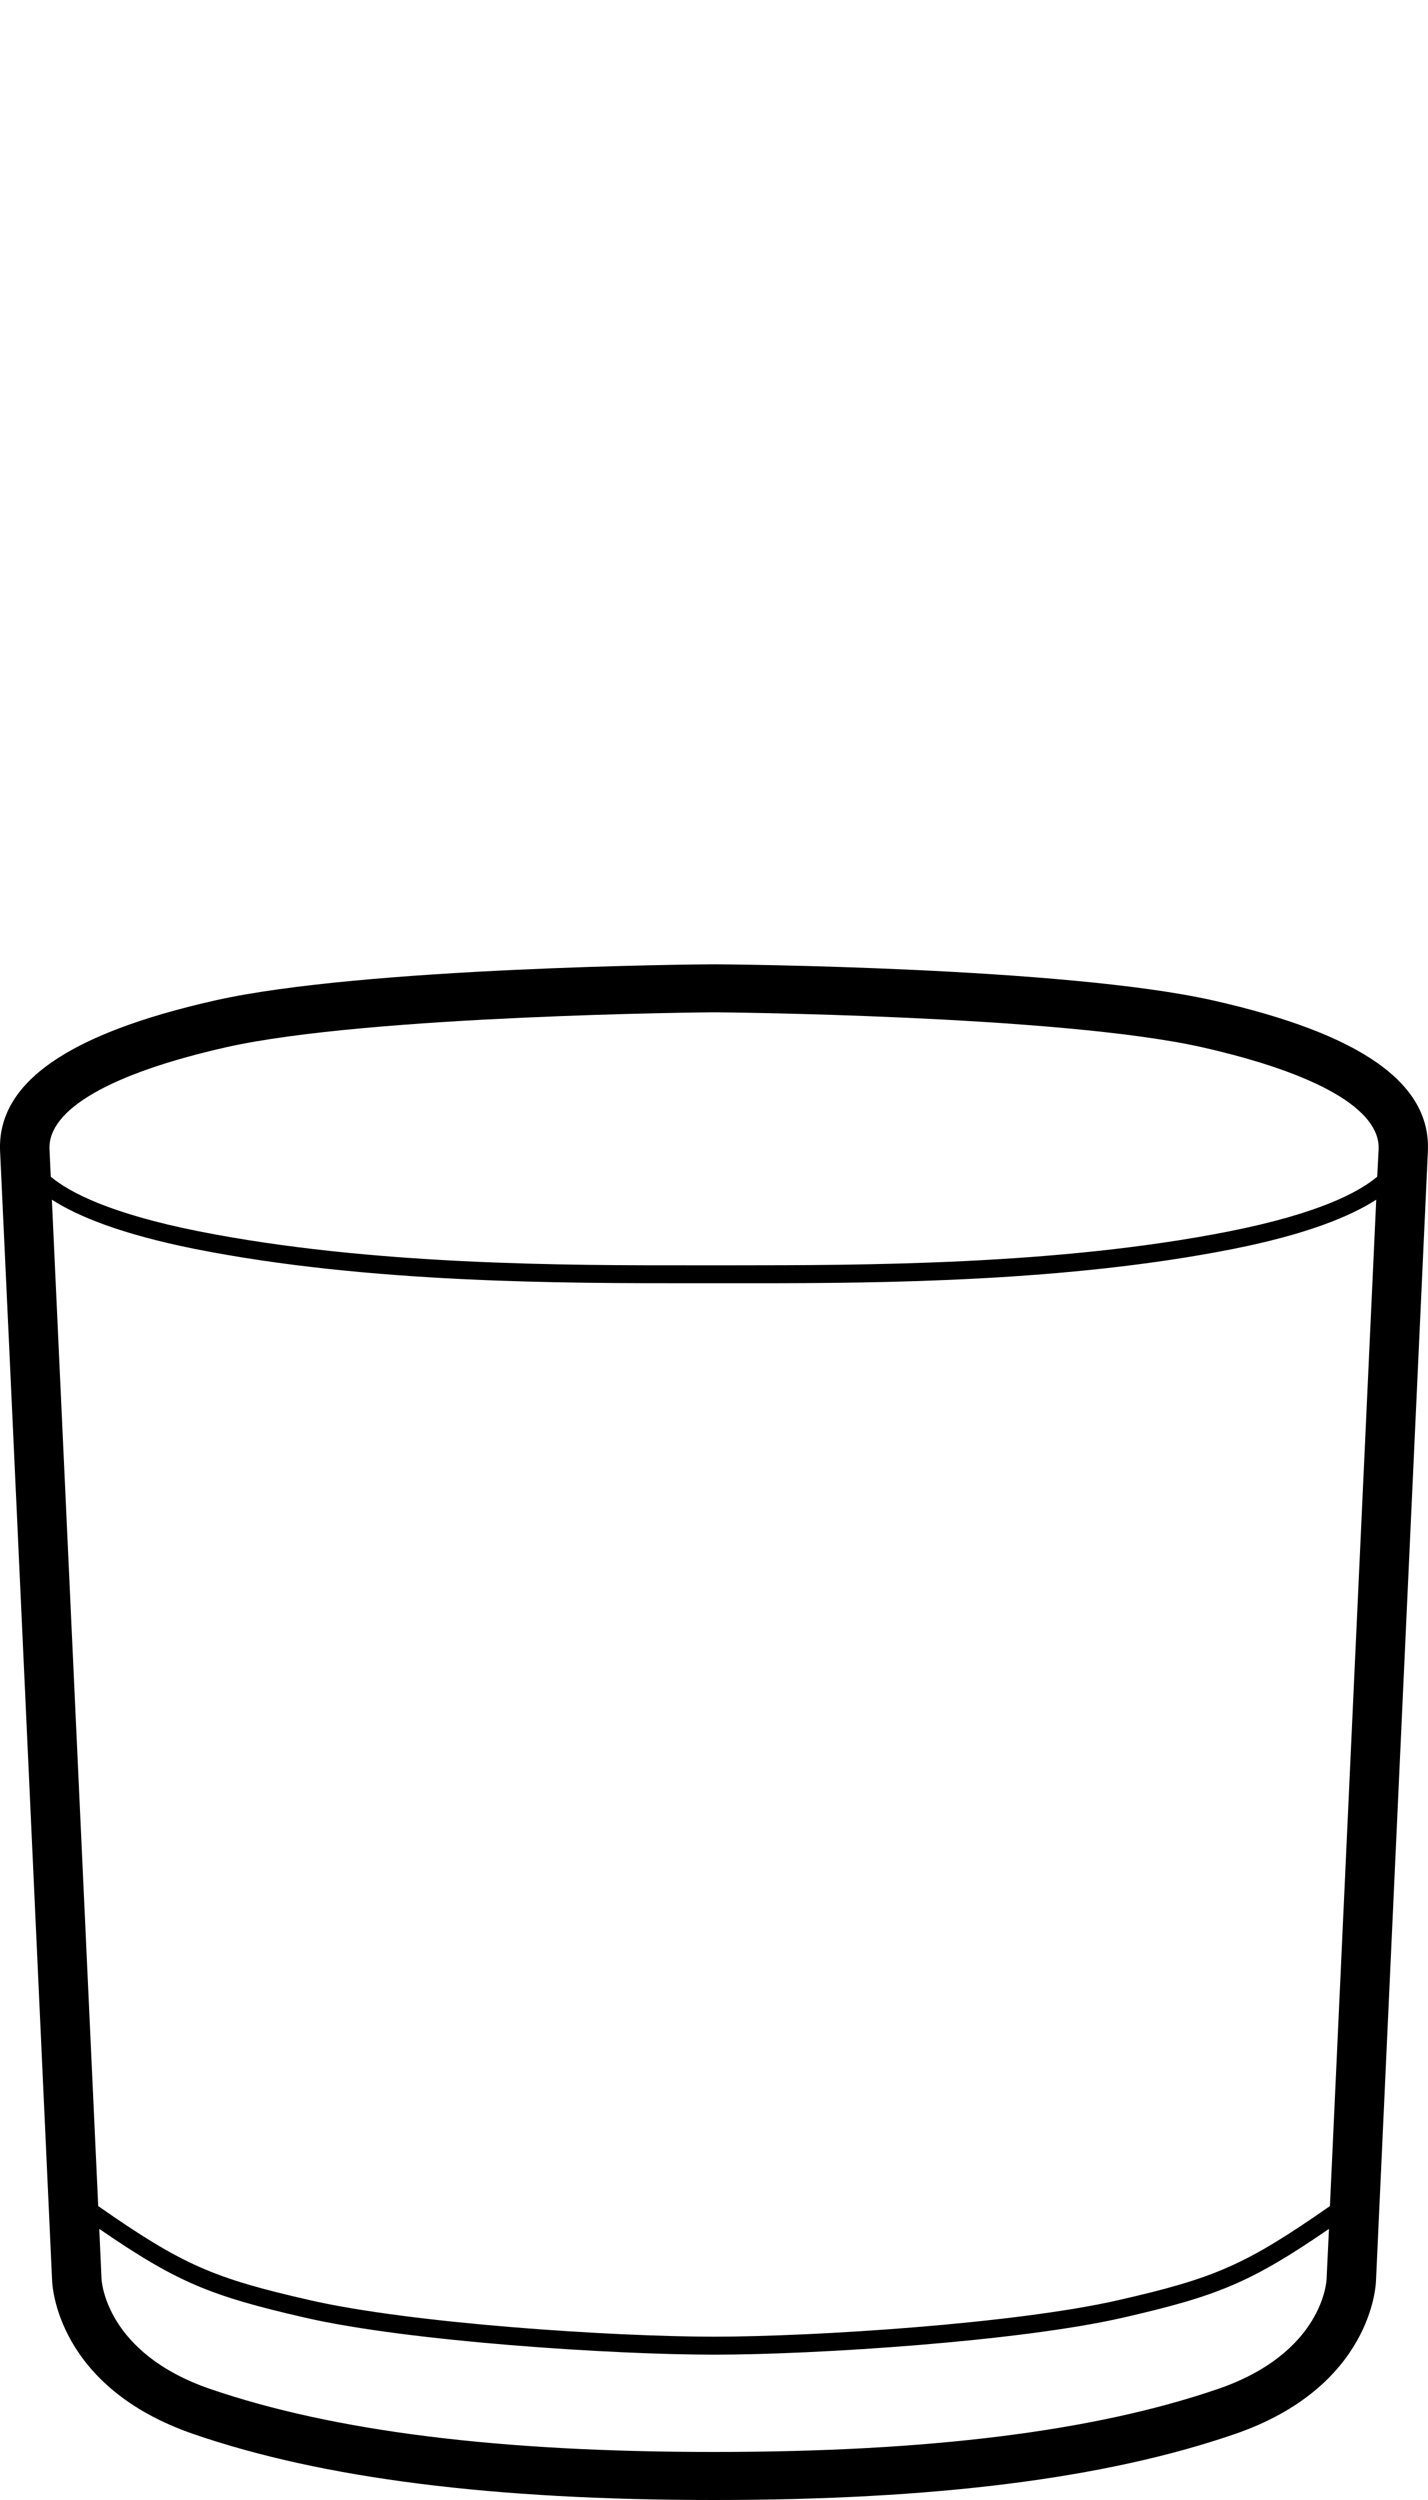 <?xml version="1.0" encoding="utf-8"?>
<!-- Generator: Adobe Illustrator 16.0.0, SVG Export Plug-In . SVG Version: 6.00 Build 0)  -->
<!DOCTYPE svg PUBLIC "-//W3C//DTD SVG 1.1//EN" "http://www.w3.org/Graphics/SVG/1.1/DTD/svg11.dtd">
<svg version="1.1" xmlns="http://www.w3.org/2000/svg" xmlns:xlink="http://www.w3.org/1999/xlink" x="0px" y="0px" width="40px"
	 height="70px" viewBox="0 0 40 70" enable-background="new 0 0 40 70" xml:space="preserve">
<g id="Layer_2">
</g>
<g id="Layer_1">
	<path d="M33.97,28.01C29.837,27.08,20.405,27.001,19.994,27c-0.396,0.001-9.826,0.08-13.96,1.01
		c-4.151,0.934-6.127,2.319-6.031,4.238c0.068,1.349,1.456,31.595,1.456,31.595c0.002,0.125,0.116,2.995,3.974,4.315
		C9.049,69.4,13.817,70,20.002,70c6.187,0,10.953-0.6,14.571-1.841c3.857-1.321,3.968-4.191,3.97-4.297
		c0.014-0.305,1.39-30.279,1.453-31.614C40.095,30.329,38.119,28.944,33.97,28.01z M6.348,29.32
		c3.983-0.895,13.561-0.976,13.646-0.976c0.098,0,9.679,0.081,13.664,0.976c3.249,0.734,5.01,1.748,4.959,2.865
		c-0.005,0.101-0.019,0.365-0.04,0.763c-0.531,0.447-1.67,1.037-4.138,1.528c-4.826,0.957-10.31,0.949-13.916,0.953h-0.521H19.48
		c-3.62,0.002-9.09,0.004-13.916-0.953c-2.466-0.492-3.607-1.081-4.142-1.528c-0.018-0.398-0.029-0.662-0.035-0.763
		C1.329,31.068,3.095,30.054,6.348,29.32z M37.159,63.816c0,0.021-0.08,2.059-3.045,3.076c-3.467,1.186-8.086,1.763-14.112,1.763
		c-6.028,0-10.644-0.577-14.111-1.763c-2.916-1-3.044-3-3.048-3.091c0,0-0.021-0.507-0.062-1.392
		c2.194,1.509,3.129,1.88,5.765,2.486c2.909,0.667,8.62,1.036,11.456,1.036c2.838,0,8.547-0.37,11.452-1.036
		c2.64-0.605,3.574-0.977,5.772-2.486C37.185,63.266,37.161,63.774,37.159,63.816z M37.253,61.77
		c-2.37,1.654-3.235,2.02-5.917,2.632c-2.869,0.659-8.522,1.025-11.334,1.025c-2.813,0-8.465-0.366-11.334-1.025
		c-2.682-0.612-3.549-0.978-5.917-2.632C2.478,55.85,1.688,38.7,1.453,33.591c0.719,0.464,1.935,0.964,4.008,1.38
		c4.878,0.969,10.388,0.96,14.02,0.96h0.521h0.521c0.186,0,0.377,0,0.575,0c3.628,0,8.815-0.042,13.442-0.96
		c2.077-0.413,3.289-0.916,4.01-1.38C38.313,38.696,37.526,55.829,37.253,61.77z"/>
</g>
</svg>
